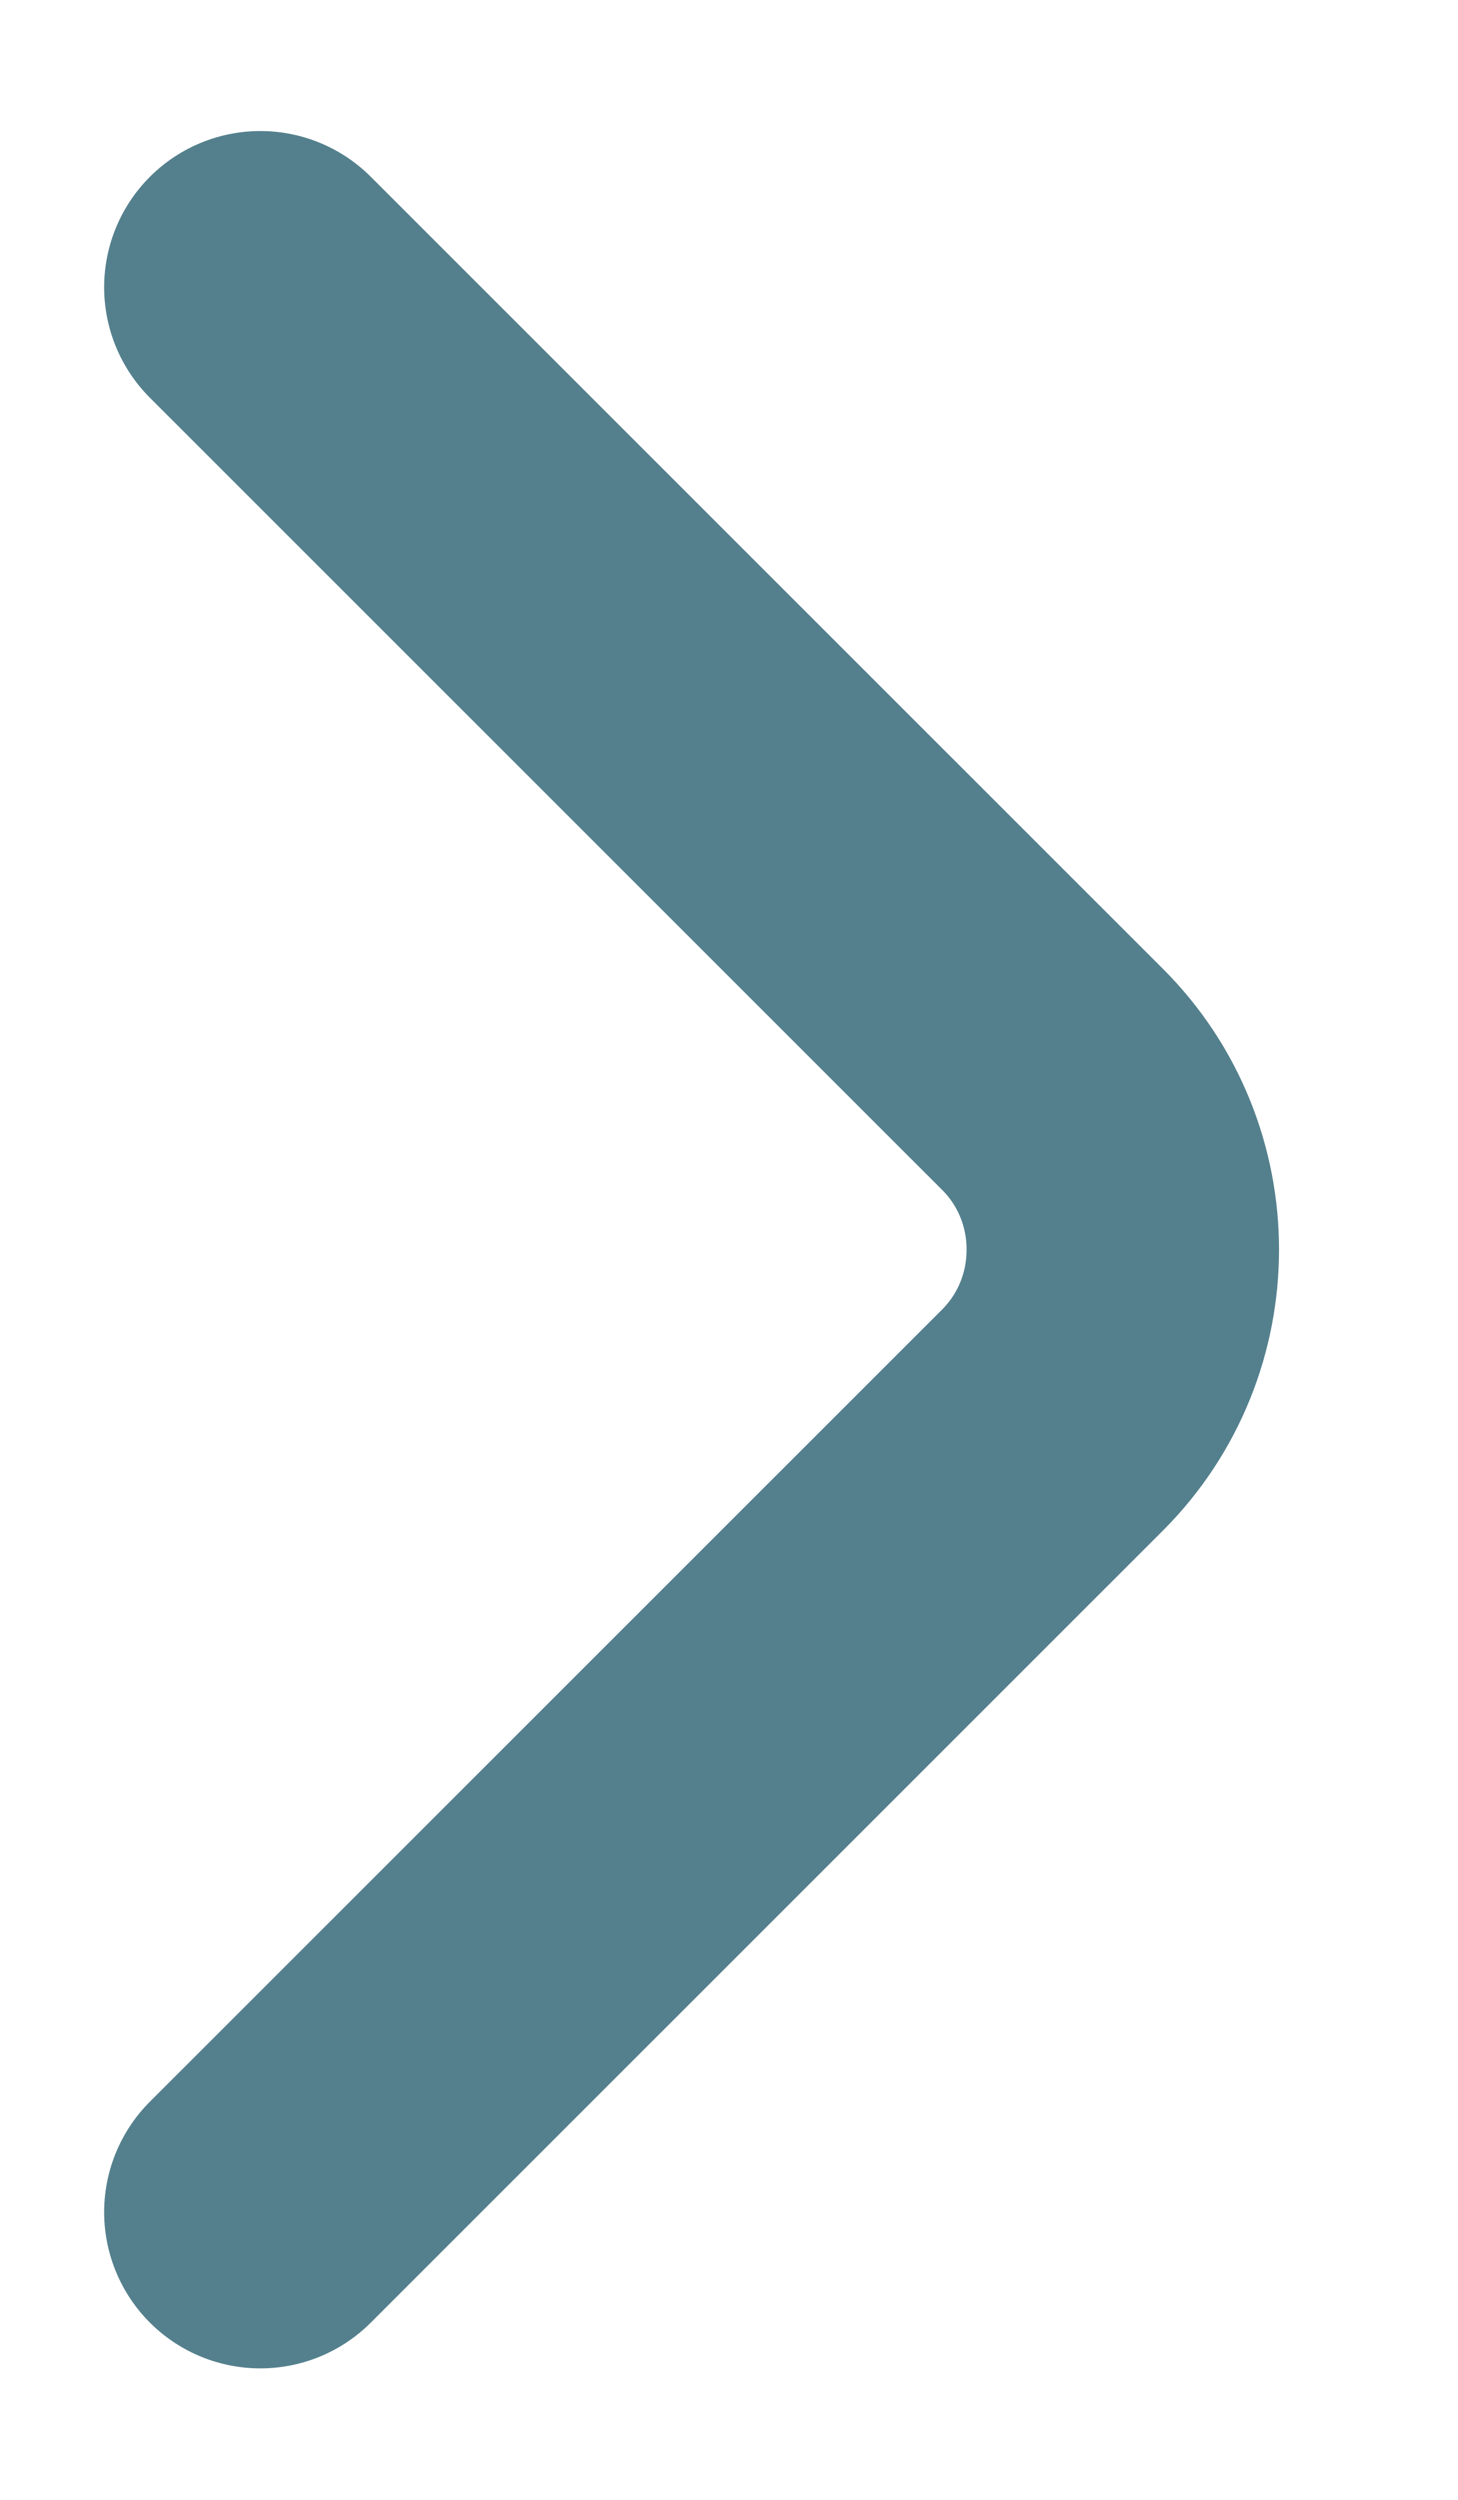 <svg width="7" height="12" viewBox="0 0 7 12" fill="none" xmlns="http://www.w3.org/2000/svg">
<path d="M1.25 10.619L5.054 6.816C5.503 6.366 5.503 5.631 5.054 5.182L1.25 1.379" stroke="#54808D" stroke-width="1.5" stroke-miterlimit="10" stroke-linecap="round" stroke-linejoin="round"/>
</svg>
